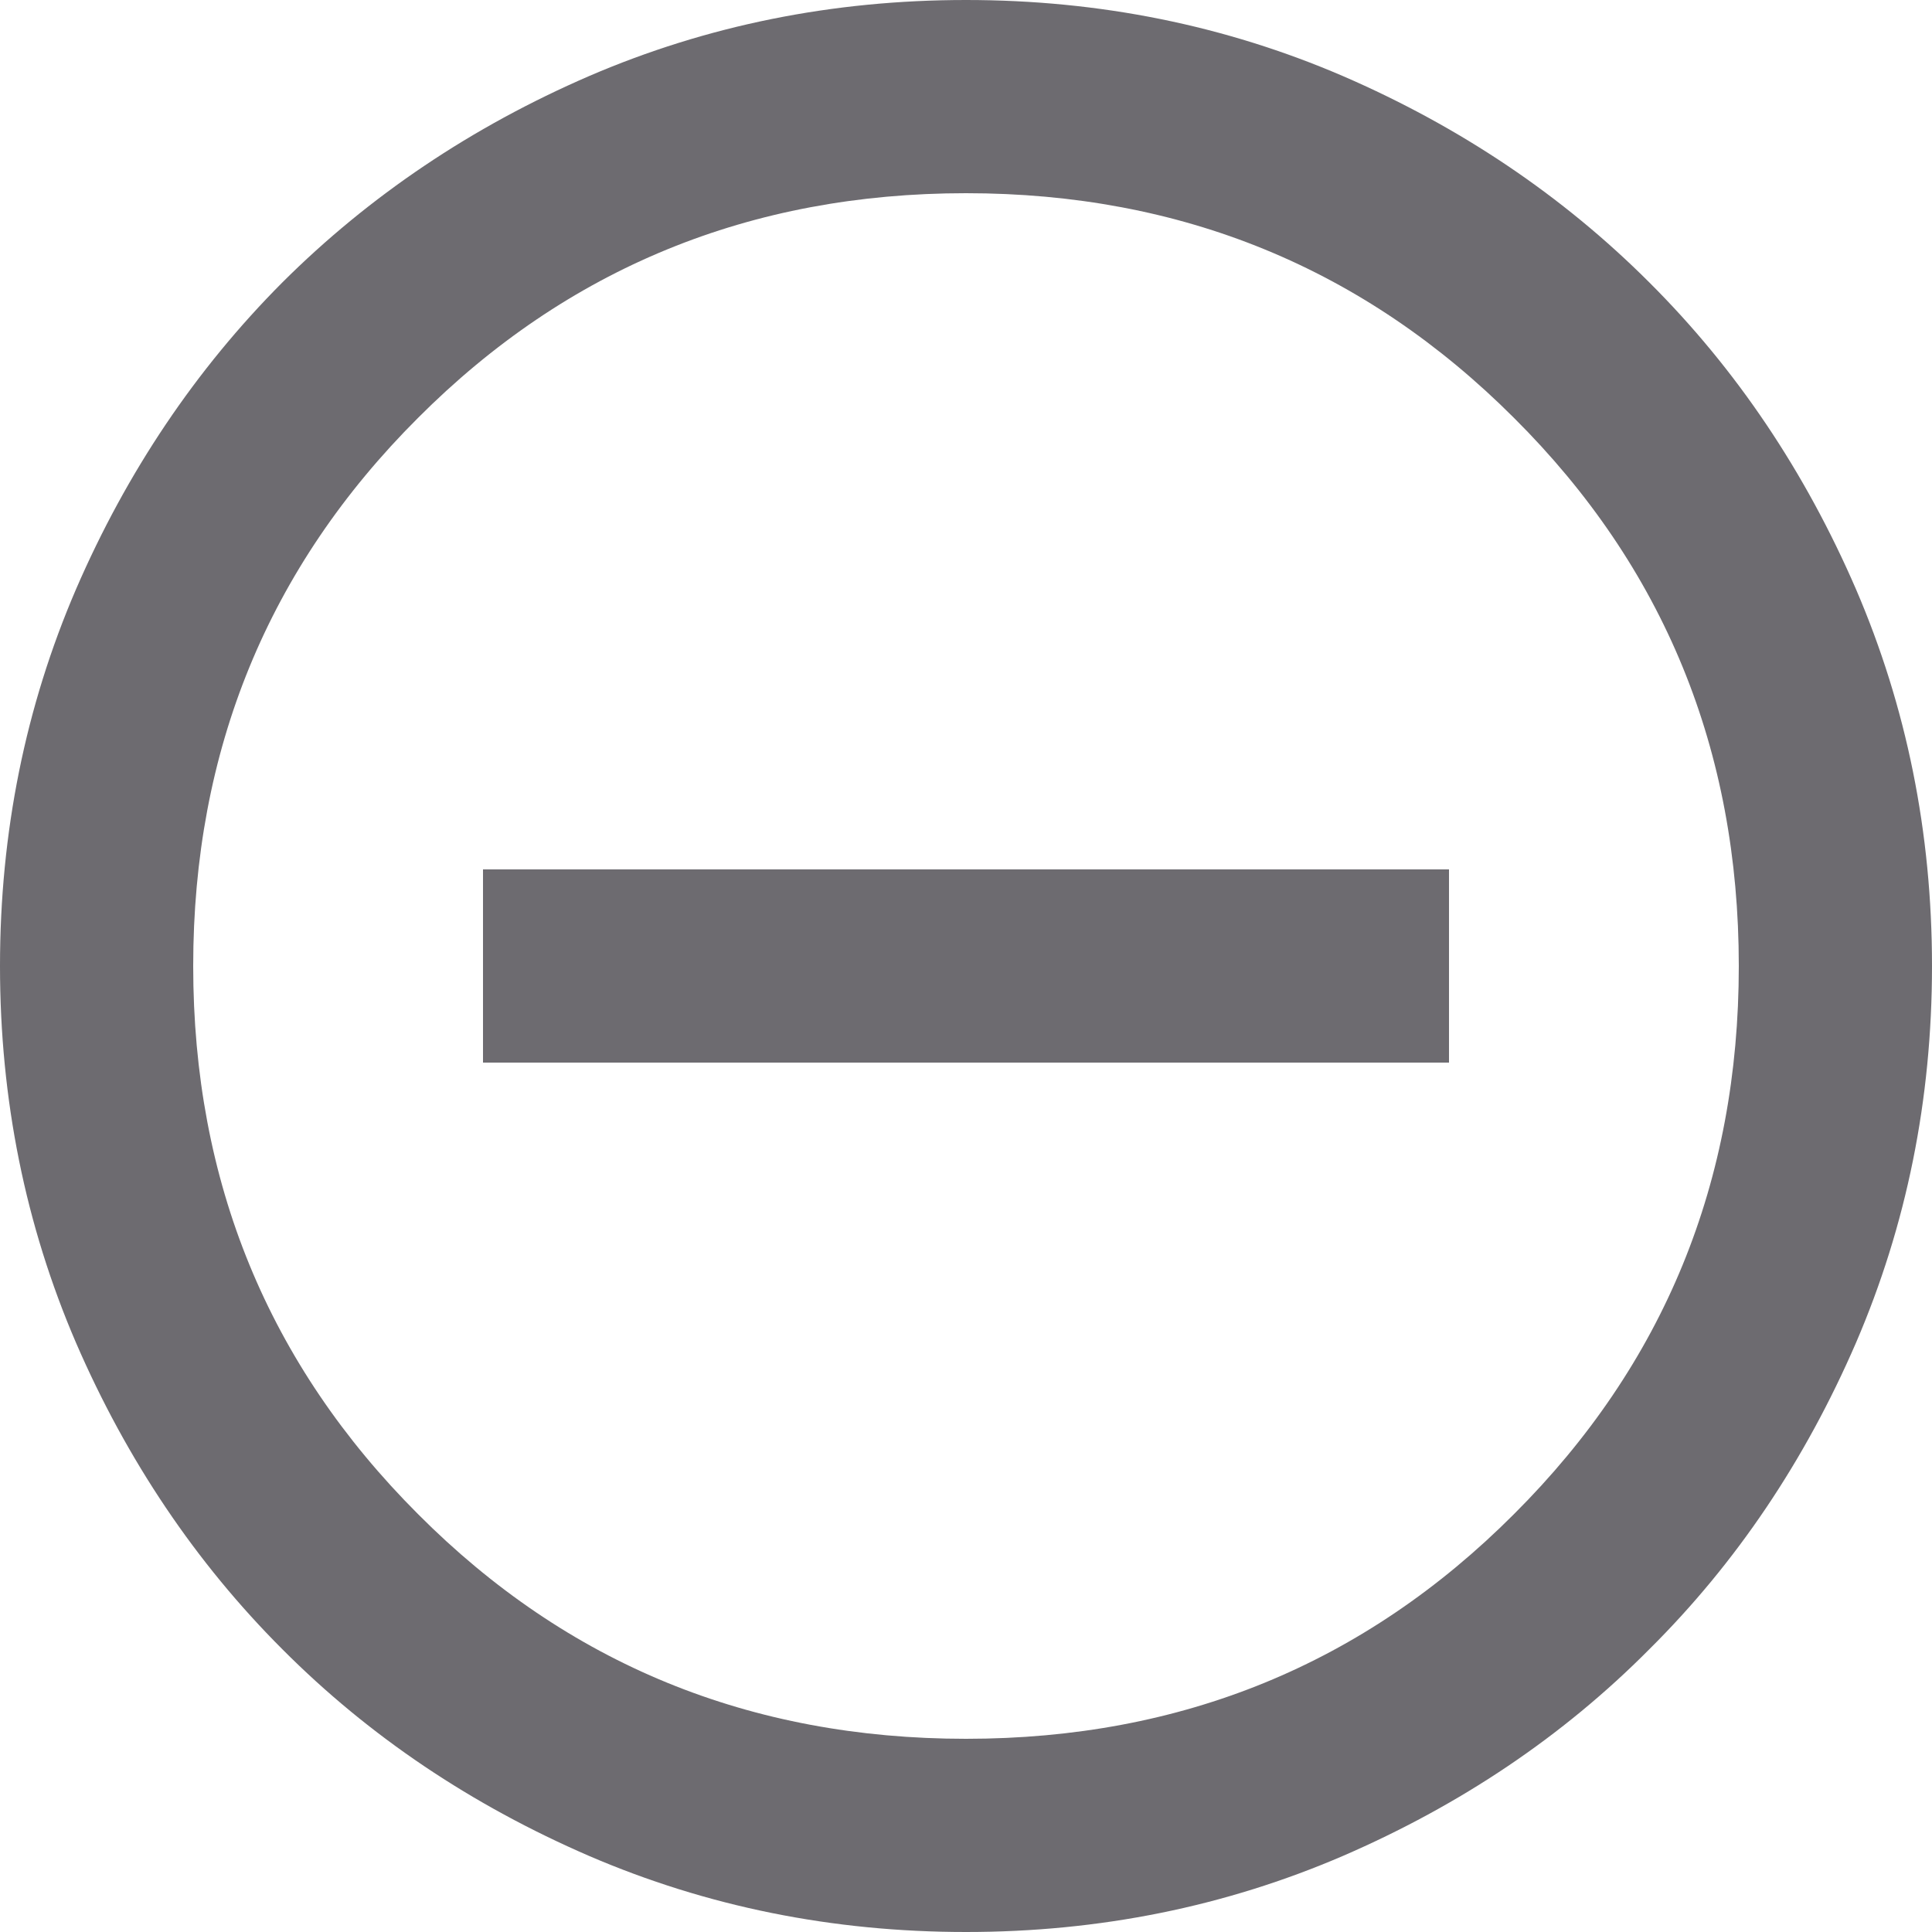 <svg width="6" height="6" viewBox="0 0 6 6" fill="none" xmlns="http://www.w3.org/2000/svg">
<path d="M1.5 3.3H4.5V2.7H1.5V3.3ZM3 6C2.585 6 2.195 5.921 1.83 5.764C1.465 5.606 1.147 5.393 0.877 5.122C0.608 4.853 0.394 4.535 0.236 4.17C0.079 3.805 0 3.415 0 3C0 2.585 0.079 2.195 0.236 1.83C0.394 1.465 0.608 1.147 0.877 0.877C1.147 0.608 1.465 0.394 1.83 0.236C2.195 0.079 2.585 0 3 0C3.415 0 3.805 0.079 4.17 0.236C4.535 0.394 4.853 0.608 5.122 0.877C5.393 1.147 5.606 1.465 5.764 1.83C5.921 2.195 6 2.585 6 3C6 3.415 5.921 3.805 5.764 4.17C5.606 4.535 5.393 4.853 5.122 5.122C4.853 5.393 4.535 5.606 4.17 5.764C3.805 5.921 3.415 6 3 6ZM3 5.4C3.67 5.4 4.237 5.168 4.702 4.702C5.168 4.237 5.4 3.67 5.4 3C5.4 2.33 5.168 1.762 4.702 1.298C4.237 0.833 3.67 0.6 3 0.6C2.33 0.6 1.762 0.833 1.298 1.298C0.833 1.762 0.6 2.33 0.6 3C0.6 3.67 0.833 4.237 1.298 4.702C1.762 5.168 2.33 5.4 3 5.4Z" fill="#6D6B70"/>
</svg>
